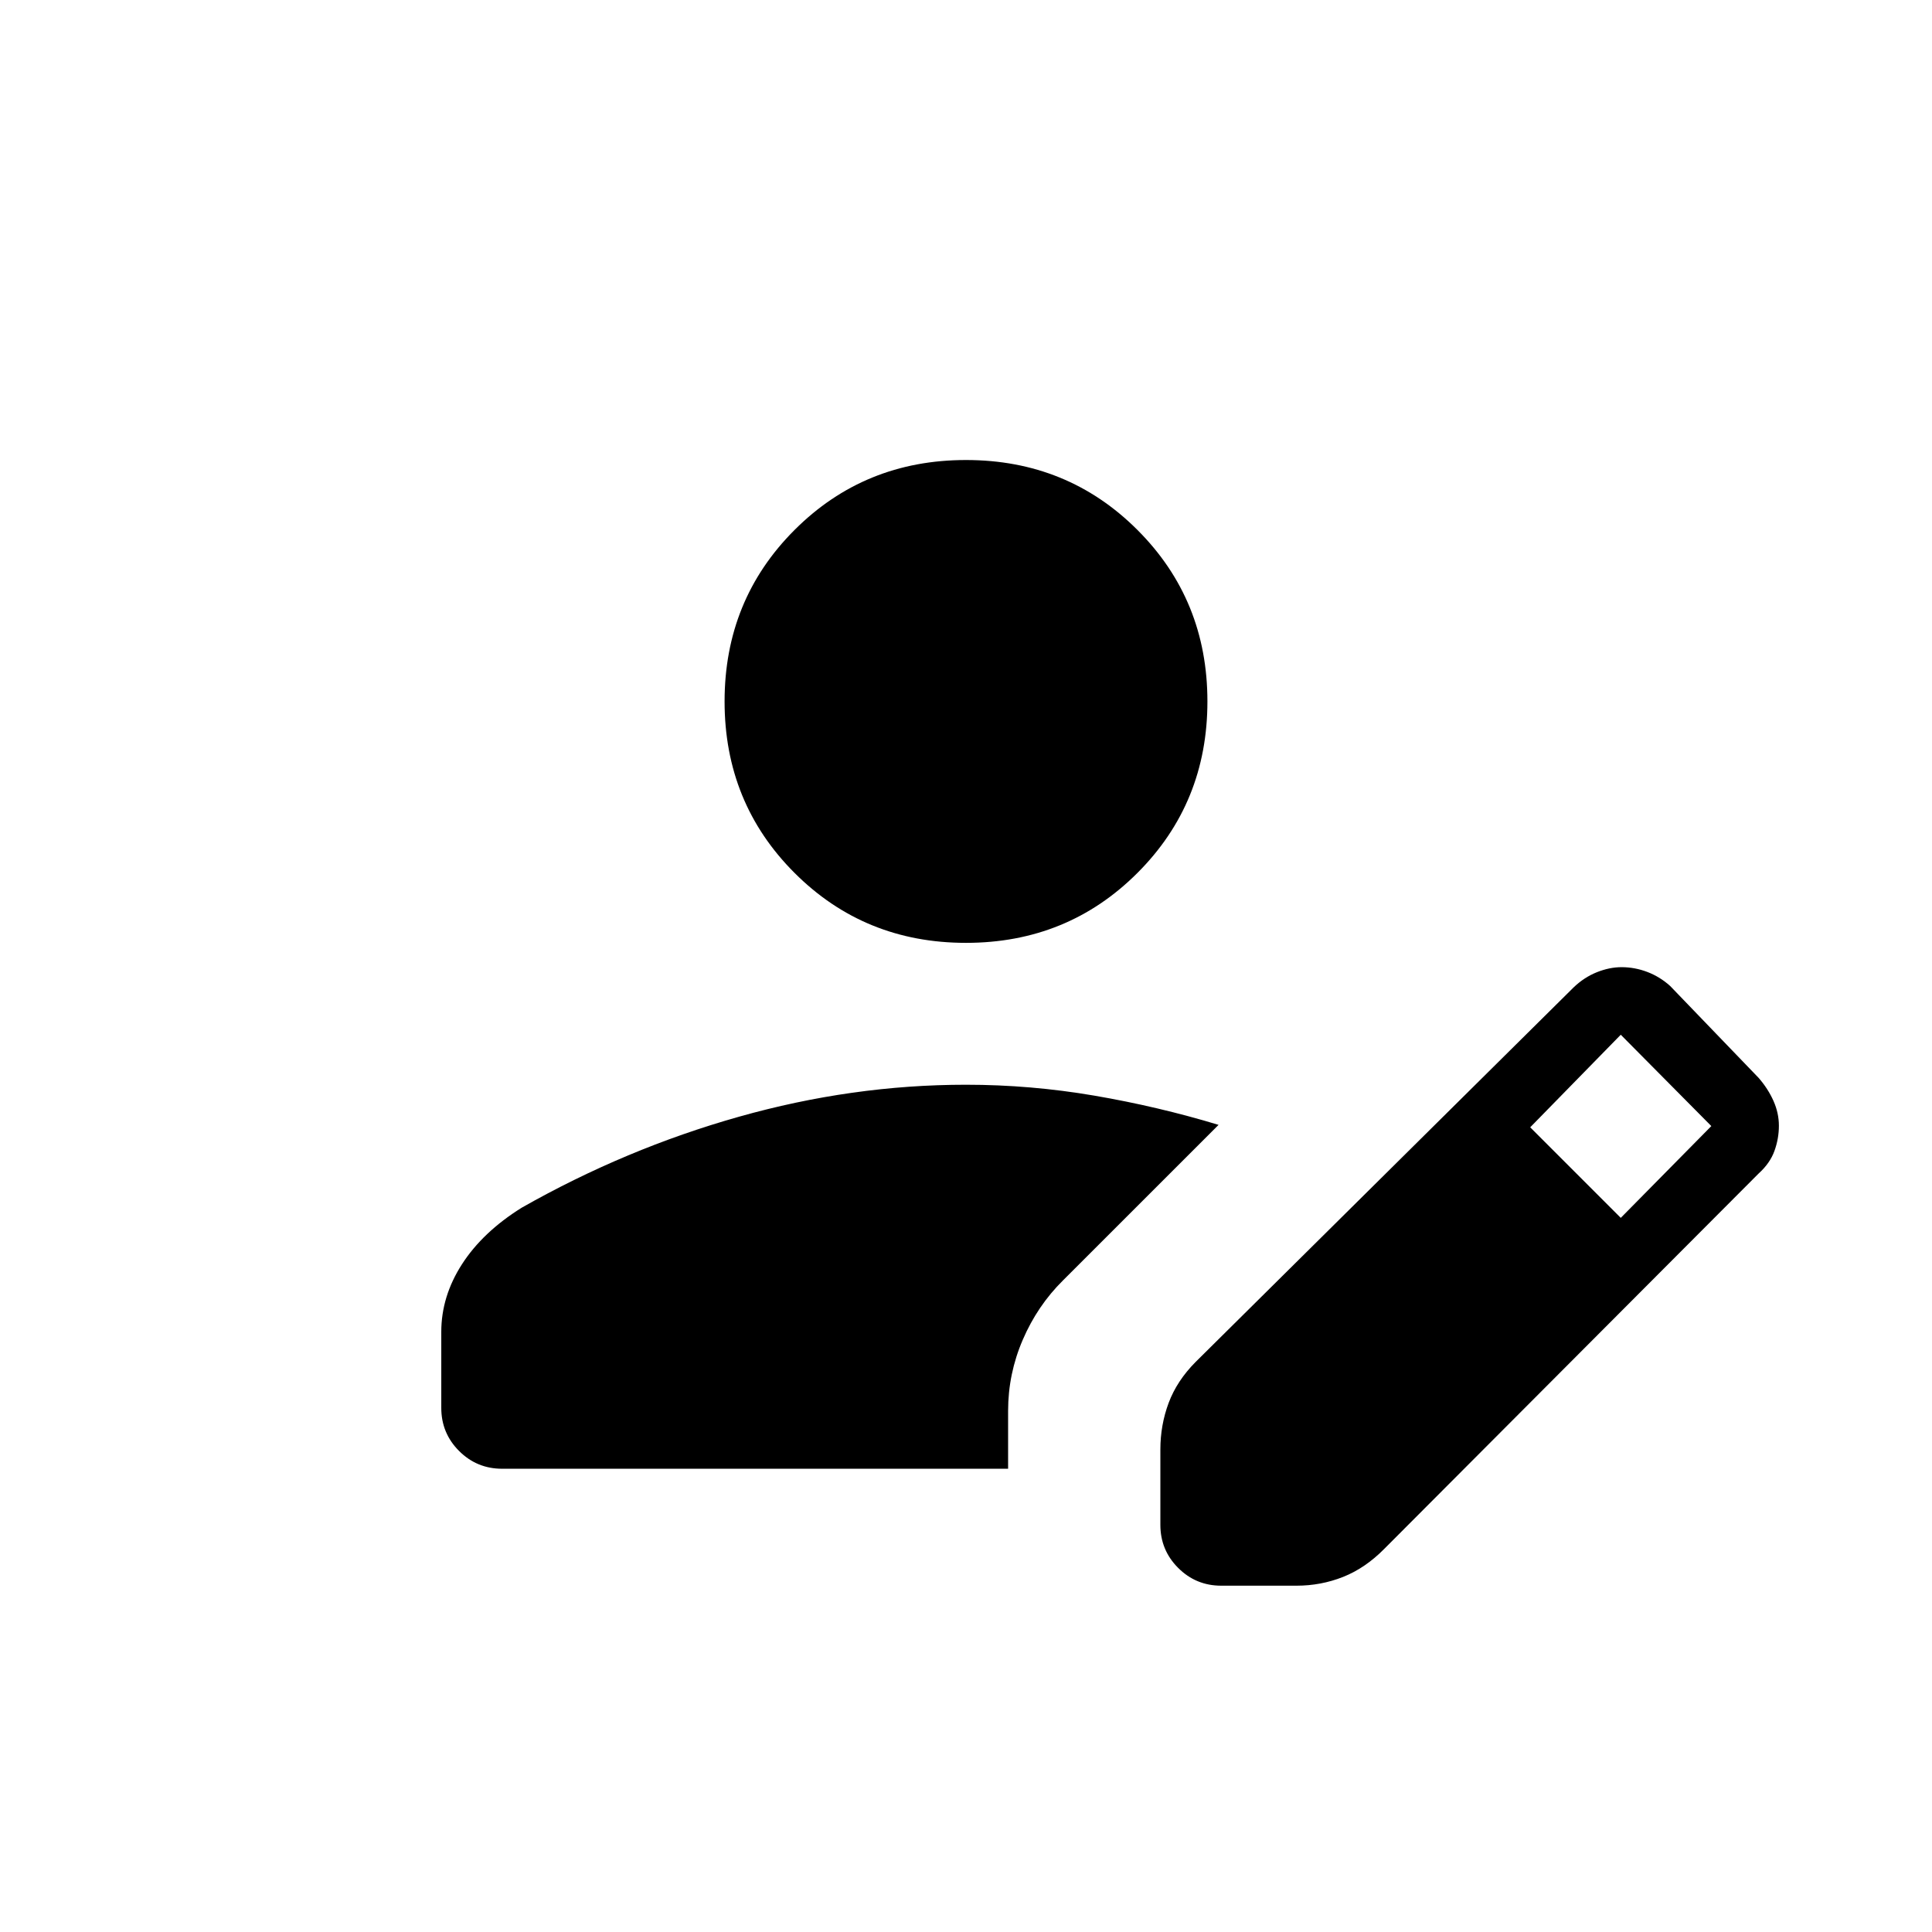<svg xmlns="http://www.w3.org/2000/svg" height="20" viewBox="0 -960 960 960" width="20"><path d="M576.58-202.31v-37.42q0-12.16 4.12-23.19 4.12-11.02 13.45-20.39l187.78-186.07q5.21-4.99 11.51-7.52 6.31-2.52 12.31-2.52 6.54 0 12.8 2.38 6.26 2.39 11.33 6.96l44 45.7q4.63 5.33 7.33 11.37 2.71 6.05 2.71 12.4 0 6.36-2.21 12.49-2.22 6.13-7.83 11.2L687.81-190.35q-9.45 9.56-20.45 13.92-11 4.35-23.13 4.35h-37.42q-12.55 0-21.39-8.84t-8.84-21.39Zm-357.31-58.11v-37.79q0-17.63 10.3-33.63 10.31-15.99 29.68-28.07 51.61-29.29 107.91-45.19Q423.45-421 479.98-421q32.11 0 63.8 5.42 31.69 5.43 61.72 14.52l-77.27 77.25q-12.72 12.58-20.01 29.5-7.3 16.92-7.3 35.39v28.73H249.5q-12.55 0-21.39-8.84t-8.84-21.39Zm586.08-94.43 45-45.61-45-45.39-45 46 45 45ZM480-491.5q-50.44 0-85.2-34.76-34.76-34.76-34.76-85.2 0-50.44 34.76-85.2 34.76-34.76 85.2-34.76 50.44 0 85.2 34.76 34.76 34.76 34.76 85.2 0 50.44-34.76 85.2-34.76 34.76-85.2 34.76Z"/></svg>
